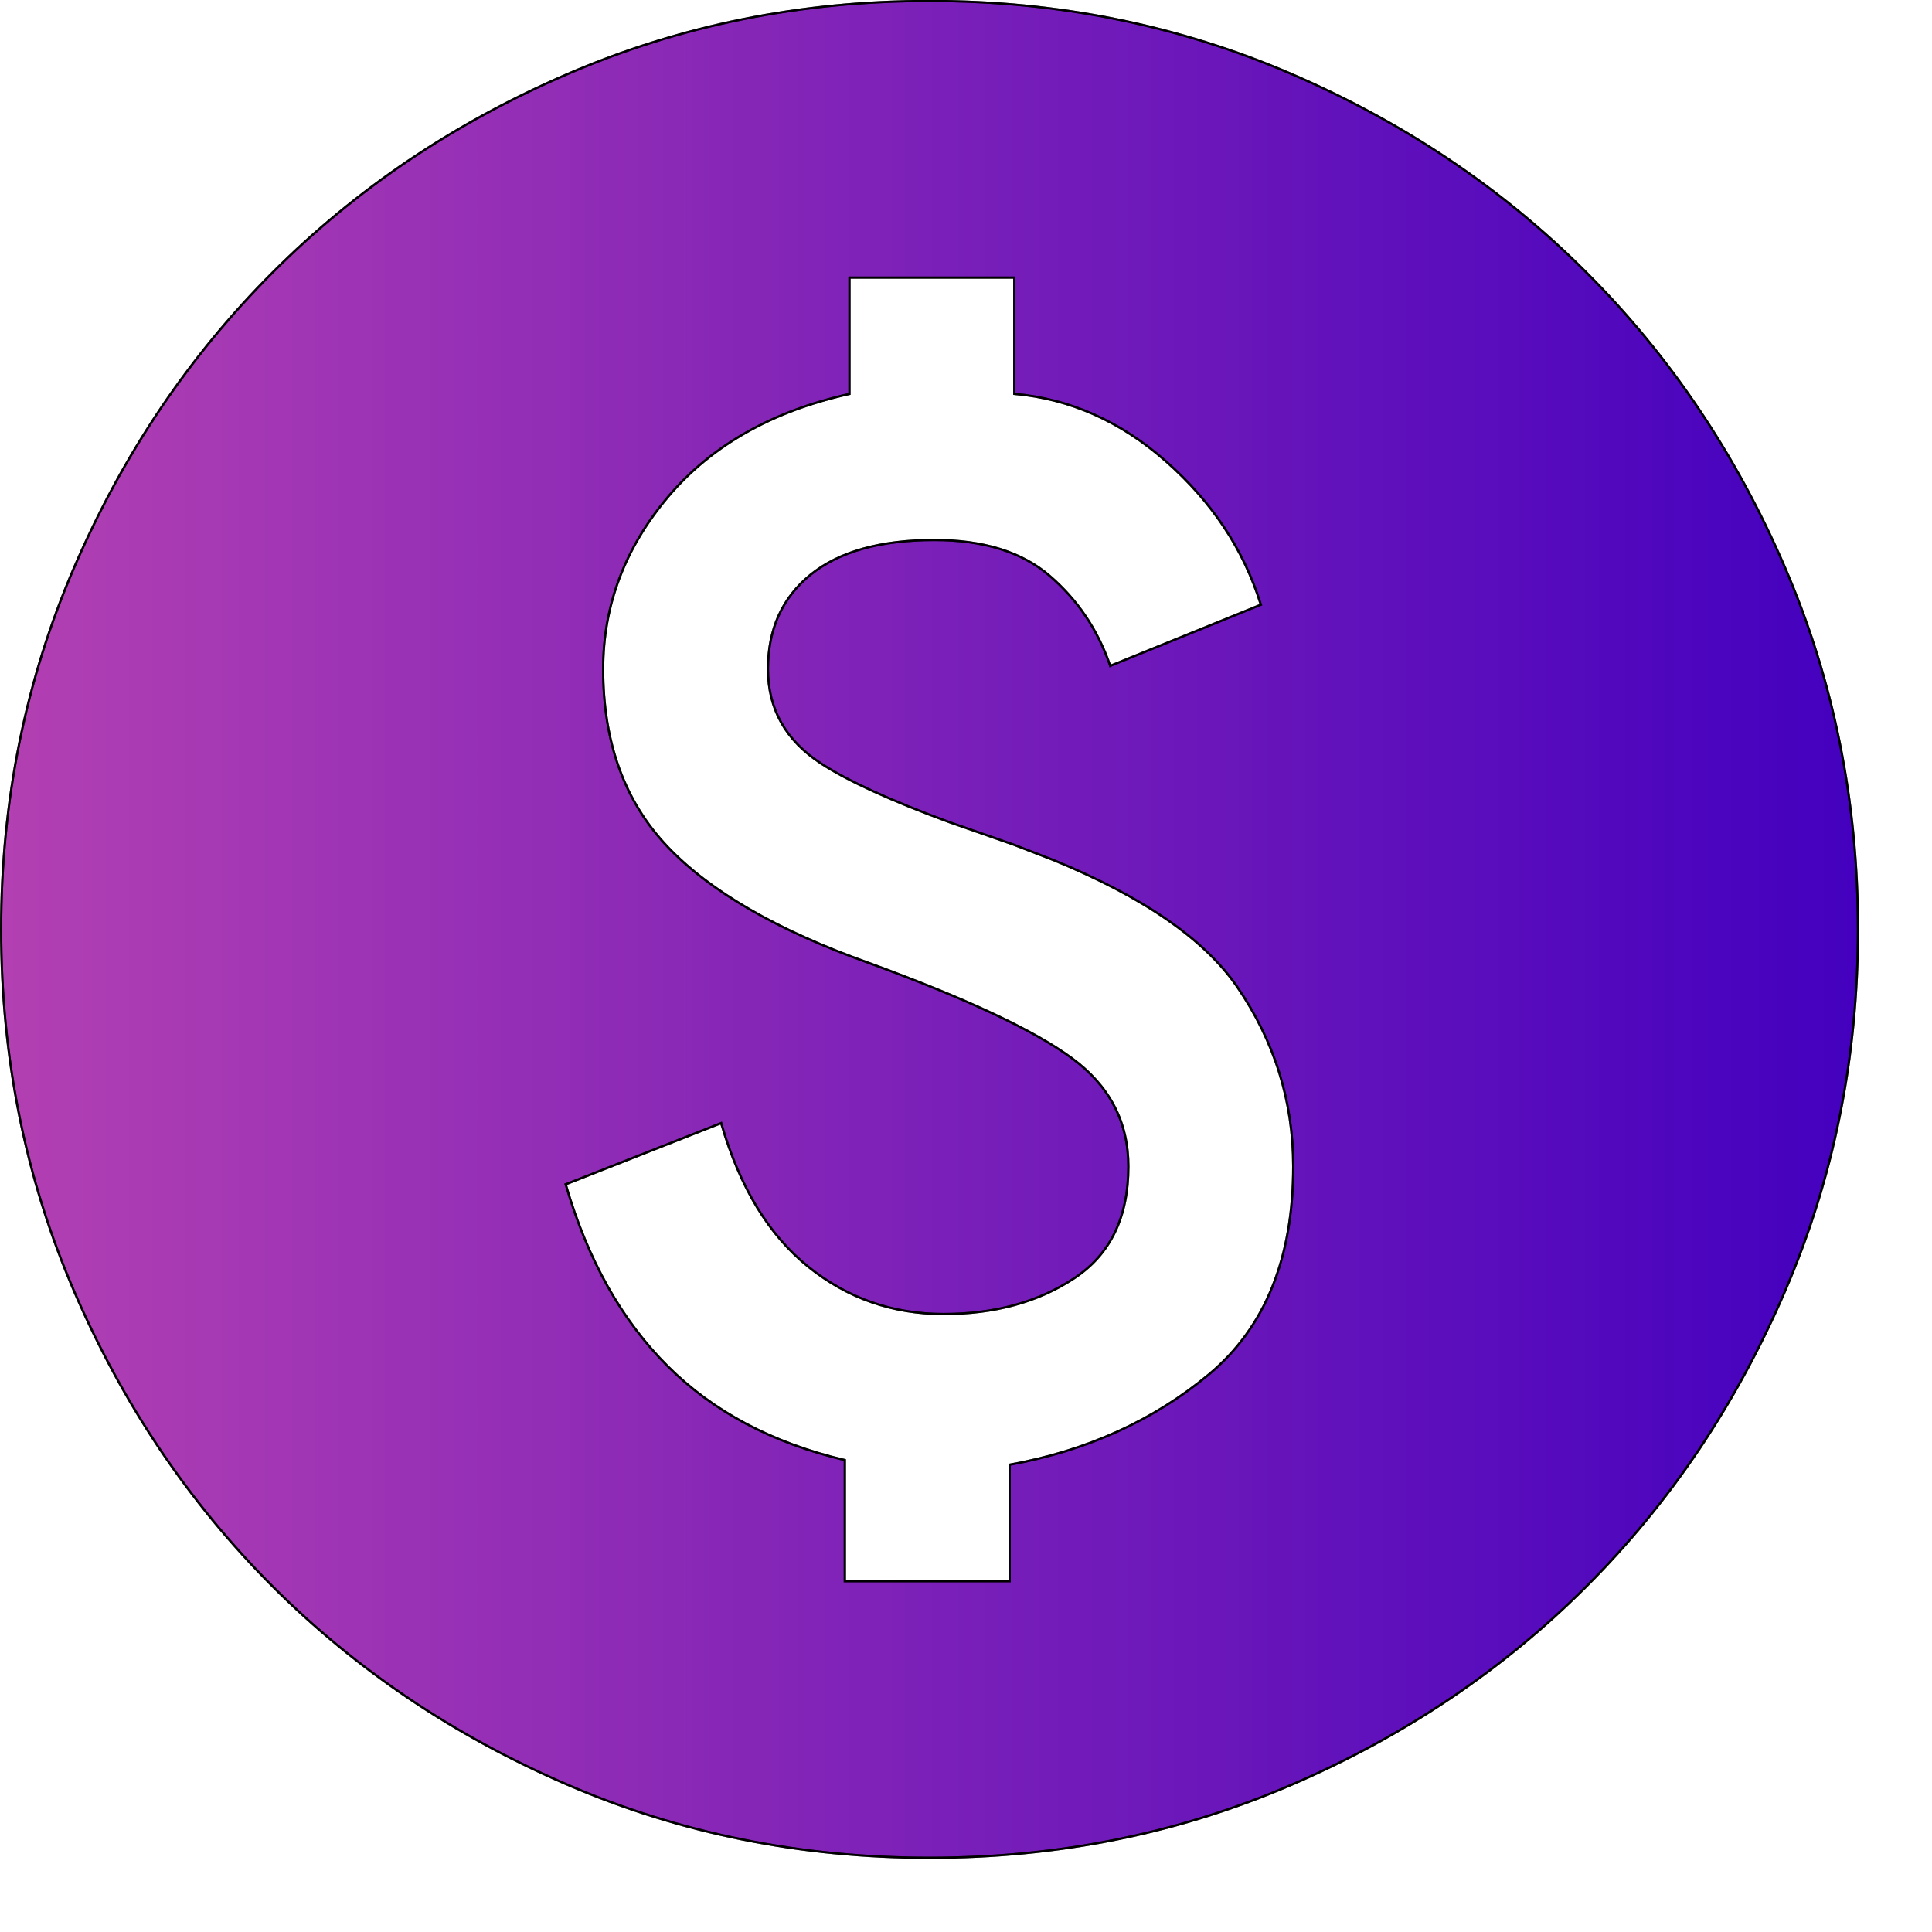<svg width="22" height="22" viewBox="0 0 22 22" fill="none" xmlns="http://www.w3.org/2000/svg">
<path d="M10.585 0.011C12.047 0.011 13.422 0.288 14.708 0.843C15.994 1.398 17.114 2.151 18.065 3.103C19.017 4.054 19.77 5.174 20.325 6.46C20.88 7.746 21.157 9.121 21.157 10.583C21.157 12.046 20.88 13.42 20.325 14.706C19.77 15.993 19.017 17.112 18.065 18.064C17.114 19.015 15.995 19.768 14.708 20.323C13.422 20.878 12.047 21.155 10.585 21.155C9.122 21.155 7.748 20.878 6.462 20.323C5.175 19.768 4.056 19.015 3.104 18.064C2.153 17.112 1.4 15.993 0.845 14.706C0.29 13.42 0.013 12.046 0.013 10.583C0.013 9.121 0.29 7.746 0.845 6.46C1.4 5.174 2.153 4.054 3.104 3.103C4.056 2.151 5.175 1.398 6.462 0.843C7.748 0.288 9.122 0.011 10.585 0.011ZM9.673 4.486C8.793 4.682 8.106 5.071 7.611 5.653C7.116 6.238 6.868 6.893 6.868 7.619C6.868 8.451 7.111 9.124 7.599 9.639C8.086 10.152 8.851 10.594 9.893 10.965C11.004 11.371 11.774 11.732 12.205 12.049C12.634 12.364 12.849 12.775 12.849 13.282C12.849 13.861 12.643 14.285 12.232 14.556C11.82 14.828 11.324 14.963 10.744 14.963C10.165 14.963 9.651 14.784 9.203 14.424C8.756 14.064 8.427 13.524 8.216 12.803L8.212 12.789L8.199 12.794L6.452 13.482L6.441 13.486L6.445 13.497C6.693 14.345 7.077 15.032 7.6 15.554C8.12 16.074 8.794 16.431 9.62 16.626V18.005H11.497V16.679C12.377 16.519 13.134 16.176 13.769 15.648C14.407 15.115 14.726 14.326 14.726 13.282C14.726 12.539 14.513 11.857 14.088 11.237C13.715 10.694 13.018 10.214 11.999 9.795L11.542 9.618L10.81 9.362C10.138 9.114 9.651 8.891 9.348 8.693C8.946 8.431 8.745 8.073 8.745 7.619C8.745 7.164 8.907 6.806 9.23 6.544C9.554 6.282 10.022 6.15 10.638 6.149C11.2 6.149 11.639 6.286 11.953 6.557C12.269 6.829 12.497 7.167 12.638 7.57L12.642 7.583L12.653 7.578L14.348 6.89L14.358 6.886L14.354 6.875C14.16 6.255 13.801 5.715 13.279 5.255C12.76 4.797 12.183 4.541 11.55 4.485V3.161H9.673V4.486Z" fill="url(#paint0_linear_5_250)"/>
<path d="M10.585 0.011C12.047 0.011 13.422 0.288 14.708 0.843C15.994 1.398 17.114 2.151 18.065 3.103C19.017 4.054 19.77 5.174 20.325 6.46C20.88 7.746 21.157 9.121 21.157 10.583C21.157 12.046 20.88 13.42 20.325 14.706C19.77 15.993 19.017 17.112 18.065 18.064C17.114 19.015 15.995 19.768 14.708 20.323C13.422 20.878 12.047 21.155 10.585 21.155C9.122 21.155 7.748 20.878 6.462 20.323C5.175 19.768 4.056 19.015 3.104 18.064C2.153 17.112 1.4 15.993 0.845 14.706C0.29 13.42 0.013 12.046 0.013 10.583C0.013 9.121 0.29 7.746 0.845 6.46C1.4 5.174 2.153 4.054 3.104 3.103C4.056 2.151 5.175 1.398 6.462 0.843C7.748 0.288 9.122 0.011 10.585 0.011ZM9.673 4.486C8.793 4.682 8.106 5.071 7.611 5.653C7.116 6.238 6.868 6.893 6.868 7.619C6.868 8.451 7.111 9.124 7.599 9.639C8.086 10.152 8.851 10.594 9.893 10.965C11.004 11.371 11.774 11.732 12.205 12.049C12.634 12.364 12.849 12.775 12.849 13.282C12.849 13.861 12.643 14.285 12.232 14.556C11.82 14.828 11.324 14.963 10.744 14.963C10.165 14.963 9.651 14.784 9.203 14.424C8.756 14.064 8.427 13.524 8.216 12.803L8.212 12.789L8.199 12.794L6.452 13.482L6.441 13.486L6.445 13.497C6.693 14.345 7.077 15.032 7.6 15.554C8.12 16.074 8.794 16.431 9.62 16.626V18.005H11.497V16.679C12.377 16.519 13.134 16.176 13.769 15.648C14.407 15.115 14.726 14.326 14.726 13.282C14.726 12.539 14.513 11.857 14.088 11.237C13.715 10.694 13.018 10.214 11.999 9.795L11.542 9.618L10.81 9.362C10.138 9.114 9.651 8.891 9.348 8.693C8.946 8.431 8.745 8.073 8.745 7.619C8.745 7.164 8.907 6.806 9.23 6.544C9.554 6.282 10.022 6.15 10.638 6.149C11.2 6.149 11.639 6.286 11.953 6.557C12.269 6.829 12.497 7.167 12.638 7.57L12.642 7.583L12.653 7.578L14.348 6.89L14.358 6.886L14.354 6.875C14.16 6.255 13.801 5.715 13.279 5.255C12.76 4.797 12.183 4.541 11.55 4.485V3.161H9.673V4.486Z" fill="black" fill-opacity="0.2"/>
<path d="M10.585 0.011C12.047 0.011 13.422 0.288 14.708 0.843C15.994 1.398 17.114 2.151 18.065 3.103C19.017 4.054 19.77 5.174 20.325 6.46C20.88 7.746 21.157 9.121 21.157 10.583C21.157 12.046 20.88 13.42 20.325 14.706C19.77 15.993 19.017 17.112 18.065 18.064C17.114 19.015 15.995 19.768 14.708 20.323C13.422 20.878 12.047 21.155 10.585 21.155C9.122 21.155 7.748 20.878 6.462 20.323C5.175 19.768 4.056 19.015 3.104 18.064C2.153 17.112 1.4 15.993 0.845 14.706C0.29 13.42 0.013 12.046 0.013 10.583C0.013 9.121 0.29 7.746 0.845 6.46C1.4 5.174 2.153 4.054 3.104 3.103C4.056 2.151 5.175 1.398 6.462 0.843C7.748 0.288 9.122 0.011 10.585 0.011ZM9.673 4.486C8.793 4.682 8.106 5.071 7.611 5.653C7.116 6.238 6.868 6.893 6.868 7.619C6.868 8.451 7.111 9.124 7.599 9.639C8.086 10.152 8.851 10.594 9.893 10.965C11.004 11.371 11.774 11.732 12.205 12.049C12.634 12.364 12.849 12.775 12.849 13.282C12.849 13.861 12.643 14.285 12.232 14.556C11.82 14.828 11.324 14.963 10.744 14.963C10.165 14.963 9.651 14.784 9.203 14.424C8.756 14.064 8.427 13.524 8.216 12.803L8.212 12.789L8.199 12.794L6.452 13.482L6.441 13.486L6.445 13.497C6.693 14.345 7.077 15.032 7.6 15.554C8.12 16.074 8.794 16.431 9.62 16.626V18.005H11.497V16.679C12.377 16.519 13.134 16.176 13.769 15.648C14.407 15.115 14.726 14.326 14.726 13.282C14.726 12.539 14.513 11.857 14.088 11.237C13.715 10.694 13.018 10.214 11.999 9.795L11.542 9.618L10.81 9.362C10.138 9.114 9.651 8.891 9.348 8.693C8.946 8.431 8.745 8.073 8.745 7.619C8.745 7.164 8.907 6.806 9.23 6.544C9.554 6.282 10.022 6.15 10.638 6.149C11.2 6.149 11.639 6.286 11.953 6.557C12.269 6.829 12.497 7.167 12.638 7.57L12.642 7.583L12.653 7.578L14.348 6.89L14.358 6.886L14.354 6.875C14.16 6.255 13.801 5.715 13.279 5.255C12.76 4.797 12.183 4.541 11.55 4.485V3.161H9.673V4.486Z" stroke="black" stroke-width="0.025"/>
<path d="M10.585 0.011C12.047 0.011 13.422 0.288 14.708 0.843C15.994 1.398 17.114 2.151 18.065 3.103C19.017 4.054 19.77 5.174 20.325 6.46C20.88 7.746 21.157 9.121 21.157 10.583C21.157 12.046 20.88 13.42 20.325 14.706C19.77 15.993 19.017 17.112 18.065 18.064C17.114 19.015 15.995 19.768 14.708 20.323C13.422 20.878 12.047 21.155 10.585 21.155C9.122 21.155 7.748 20.878 6.462 20.323C5.175 19.768 4.056 19.015 3.104 18.064C2.153 17.112 1.4 15.993 0.845 14.706C0.29 13.42 0.013 12.046 0.013 10.583C0.013 9.121 0.29 7.746 0.845 6.46C1.4 5.174 2.153 4.054 3.104 3.103C4.056 2.151 5.175 1.398 6.462 0.843C7.748 0.288 9.122 0.011 10.585 0.011ZM9.673 4.486C8.793 4.682 8.106 5.071 7.611 5.653C7.116 6.238 6.868 6.893 6.868 7.619C6.868 8.451 7.111 9.124 7.599 9.639C8.086 10.152 8.851 10.594 9.893 10.965C11.004 11.371 11.774 11.732 12.205 12.049C12.634 12.364 12.849 12.775 12.849 13.282C12.849 13.861 12.643 14.285 12.232 14.556C11.82 14.828 11.324 14.963 10.744 14.963C10.165 14.963 9.651 14.784 9.203 14.424C8.756 14.064 8.427 13.524 8.216 12.803L8.212 12.789L8.199 12.794L6.452 13.482L6.441 13.486L6.445 13.497C6.693 14.345 7.077 15.032 7.6 15.554C8.12 16.074 8.794 16.431 9.62 16.626V18.005H11.497V16.679C12.377 16.519 13.134 16.176 13.769 15.648C14.407 15.115 14.726 14.326 14.726 13.282C14.726 12.539 14.513 11.857 14.088 11.237C13.715 10.694 13.018 10.214 11.999 9.795L11.542 9.618L10.81 9.362C10.138 9.114 9.651 8.891 9.348 8.693C8.946 8.431 8.745 8.073 8.745 7.619C8.745 7.164 8.907 6.806 9.23 6.544C9.554 6.282 10.022 6.15 10.638 6.149C11.2 6.149 11.639 6.286 11.953 6.557C12.269 6.829 12.497 7.167 12.638 7.57L12.642 7.583L12.653 7.578L14.348 6.89L14.358 6.886L14.354 6.875C14.16 6.255 13.801 5.715 13.279 5.255C12.76 4.797 12.183 4.541 11.55 4.485V3.161H9.673V4.486Z" stroke="black" stroke-opacity="0.2" stroke-width="0.025"/>
<path d="M10.585 0.011C12.047 0.011 13.422 0.288 14.708 0.843C15.994 1.398 17.114 2.151 18.065 3.103C19.017 4.054 19.77 5.174 20.325 6.46C20.88 7.746 21.157 9.121 21.157 10.583C21.157 12.046 20.88 13.42 20.325 14.706C19.77 15.993 19.017 17.112 18.065 18.064C17.114 19.015 15.995 19.768 14.708 20.323C13.422 20.878 12.047 21.155 10.585 21.155C9.122 21.155 7.748 20.878 6.462 20.323C5.175 19.768 4.056 19.015 3.104 18.064C2.153 17.112 1.4 15.993 0.845 14.706C0.29 13.42 0.013 12.046 0.013 10.583C0.013 9.121 0.29 7.746 0.845 6.46C1.4 5.174 2.153 4.054 3.104 3.103C4.056 2.151 5.175 1.398 6.462 0.843C7.748 0.288 9.122 0.011 10.585 0.011ZM9.673 4.486C8.793 4.682 8.106 5.071 7.611 5.653C7.116 6.238 6.868 6.893 6.868 7.619C6.868 8.451 7.111 9.124 7.599 9.639C8.086 10.152 8.851 10.594 9.893 10.965C11.004 11.371 11.774 11.732 12.205 12.049C12.634 12.364 12.849 12.775 12.849 13.282C12.849 13.861 12.643 14.285 12.232 14.556C11.82 14.828 11.324 14.963 10.744 14.963C10.165 14.963 9.651 14.784 9.203 14.424C8.756 14.064 8.427 13.524 8.216 12.803L8.212 12.789L8.199 12.794L6.452 13.482L6.441 13.486L6.445 13.497C6.693 14.345 7.077 15.032 7.6 15.554C8.12 16.074 8.794 16.431 9.62 16.626V18.005H11.497V16.679C12.377 16.519 13.134 16.176 13.769 15.648C14.407 15.115 14.726 14.326 14.726 13.282C14.726 12.539 14.513 11.857 14.088 11.237C13.715 10.694 13.018 10.214 11.999 9.795L11.542 9.618L10.81 9.362C10.138 9.114 9.651 8.891 9.348 8.693C8.946 8.431 8.745 8.073 8.745 7.619C8.745 7.164 8.907 6.806 9.23 6.544C9.554 6.282 10.022 6.15 10.638 6.149C11.2 6.149 11.639 6.286 11.953 6.557C12.269 6.829 12.497 7.167 12.638 7.57L12.642 7.583L12.653 7.578L14.348 6.89L14.358 6.886L14.354 6.875C14.16 6.255 13.801 5.715 13.279 5.255C12.76 4.797 12.183 4.541 11.55 4.485V3.161H9.673V4.486Z" stroke="black" stroke-opacity="0.2" stroke-width="0.025"/>
<path d="M10.585 0.011C12.047 0.011 13.422 0.288 14.708 0.843C15.994 1.398 17.114 2.151 18.065 3.103C19.017 4.054 19.77 5.174 20.325 6.46C20.88 7.746 21.157 9.121 21.157 10.583C21.157 12.046 20.88 13.42 20.325 14.706C19.77 15.993 19.017 17.112 18.065 18.064C17.114 19.015 15.995 19.768 14.708 20.323C13.422 20.878 12.047 21.155 10.585 21.155C9.122 21.155 7.748 20.878 6.462 20.323C5.175 19.768 4.056 19.015 3.104 18.064C2.153 17.112 1.4 15.993 0.845 14.706C0.29 13.42 0.013 12.046 0.013 10.583C0.013 9.121 0.29 7.746 0.845 6.46C1.4 5.174 2.153 4.054 3.104 3.103C4.056 2.151 5.175 1.398 6.462 0.843C7.748 0.288 9.122 0.011 10.585 0.011ZM9.673 4.486C8.793 4.682 8.106 5.071 7.611 5.653C7.116 6.238 6.868 6.893 6.868 7.619C6.868 8.451 7.111 9.124 7.599 9.639C8.086 10.152 8.851 10.594 9.893 10.965C11.004 11.371 11.774 11.732 12.205 12.049C12.634 12.364 12.849 12.775 12.849 13.282C12.849 13.861 12.643 14.285 12.232 14.556C11.82 14.828 11.324 14.963 10.744 14.963C10.165 14.963 9.651 14.784 9.203 14.424C8.756 14.064 8.427 13.524 8.216 12.803L8.212 12.789L8.199 12.794L6.452 13.482L6.441 13.486L6.445 13.497C6.693 14.345 7.077 15.032 7.6 15.554C8.12 16.074 8.794 16.431 9.62 16.626V18.005H11.497V16.679C12.377 16.519 13.134 16.176 13.769 15.648C14.407 15.115 14.726 14.326 14.726 13.282C14.726 12.539 14.513 11.857 14.088 11.237C13.715 10.694 13.018 10.214 11.999 9.795L11.542 9.618L10.81 9.362C10.138 9.114 9.651 8.891 9.348 8.693C8.946 8.431 8.745 8.073 8.745 7.619C8.745 7.164 8.907 6.806 9.23 6.544C9.554 6.282 10.022 6.15 10.638 6.149C11.2 6.149 11.639 6.286 11.953 6.557C12.269 6.829 12.497 7.167 12.638 7.57L12.642 7.583L12.653 7.578L14.348 6.89L14.358 6.886L14.354 6.875C14.16 6.255 13.801 5.715 13.279 5.255C12.76 4.797 12.183 4.541 11.55 4.485V3.161H9.673V4.486Z" stroke="black" stroke-opacity="0.2" stroke-width="0.025"/>
<defs>
<linearGradient id="paint0_linear_5_250" x1="-1.314" y1="10.583" x2="21.17" y2="10.583" gradientUnits="userSpaceOnUse">
<stop offset="0" stop-color="#E855DE"/>
<stop offset="1" stop-color="#5400EE"/>
</linearGradient>
</defs>
</svg>
